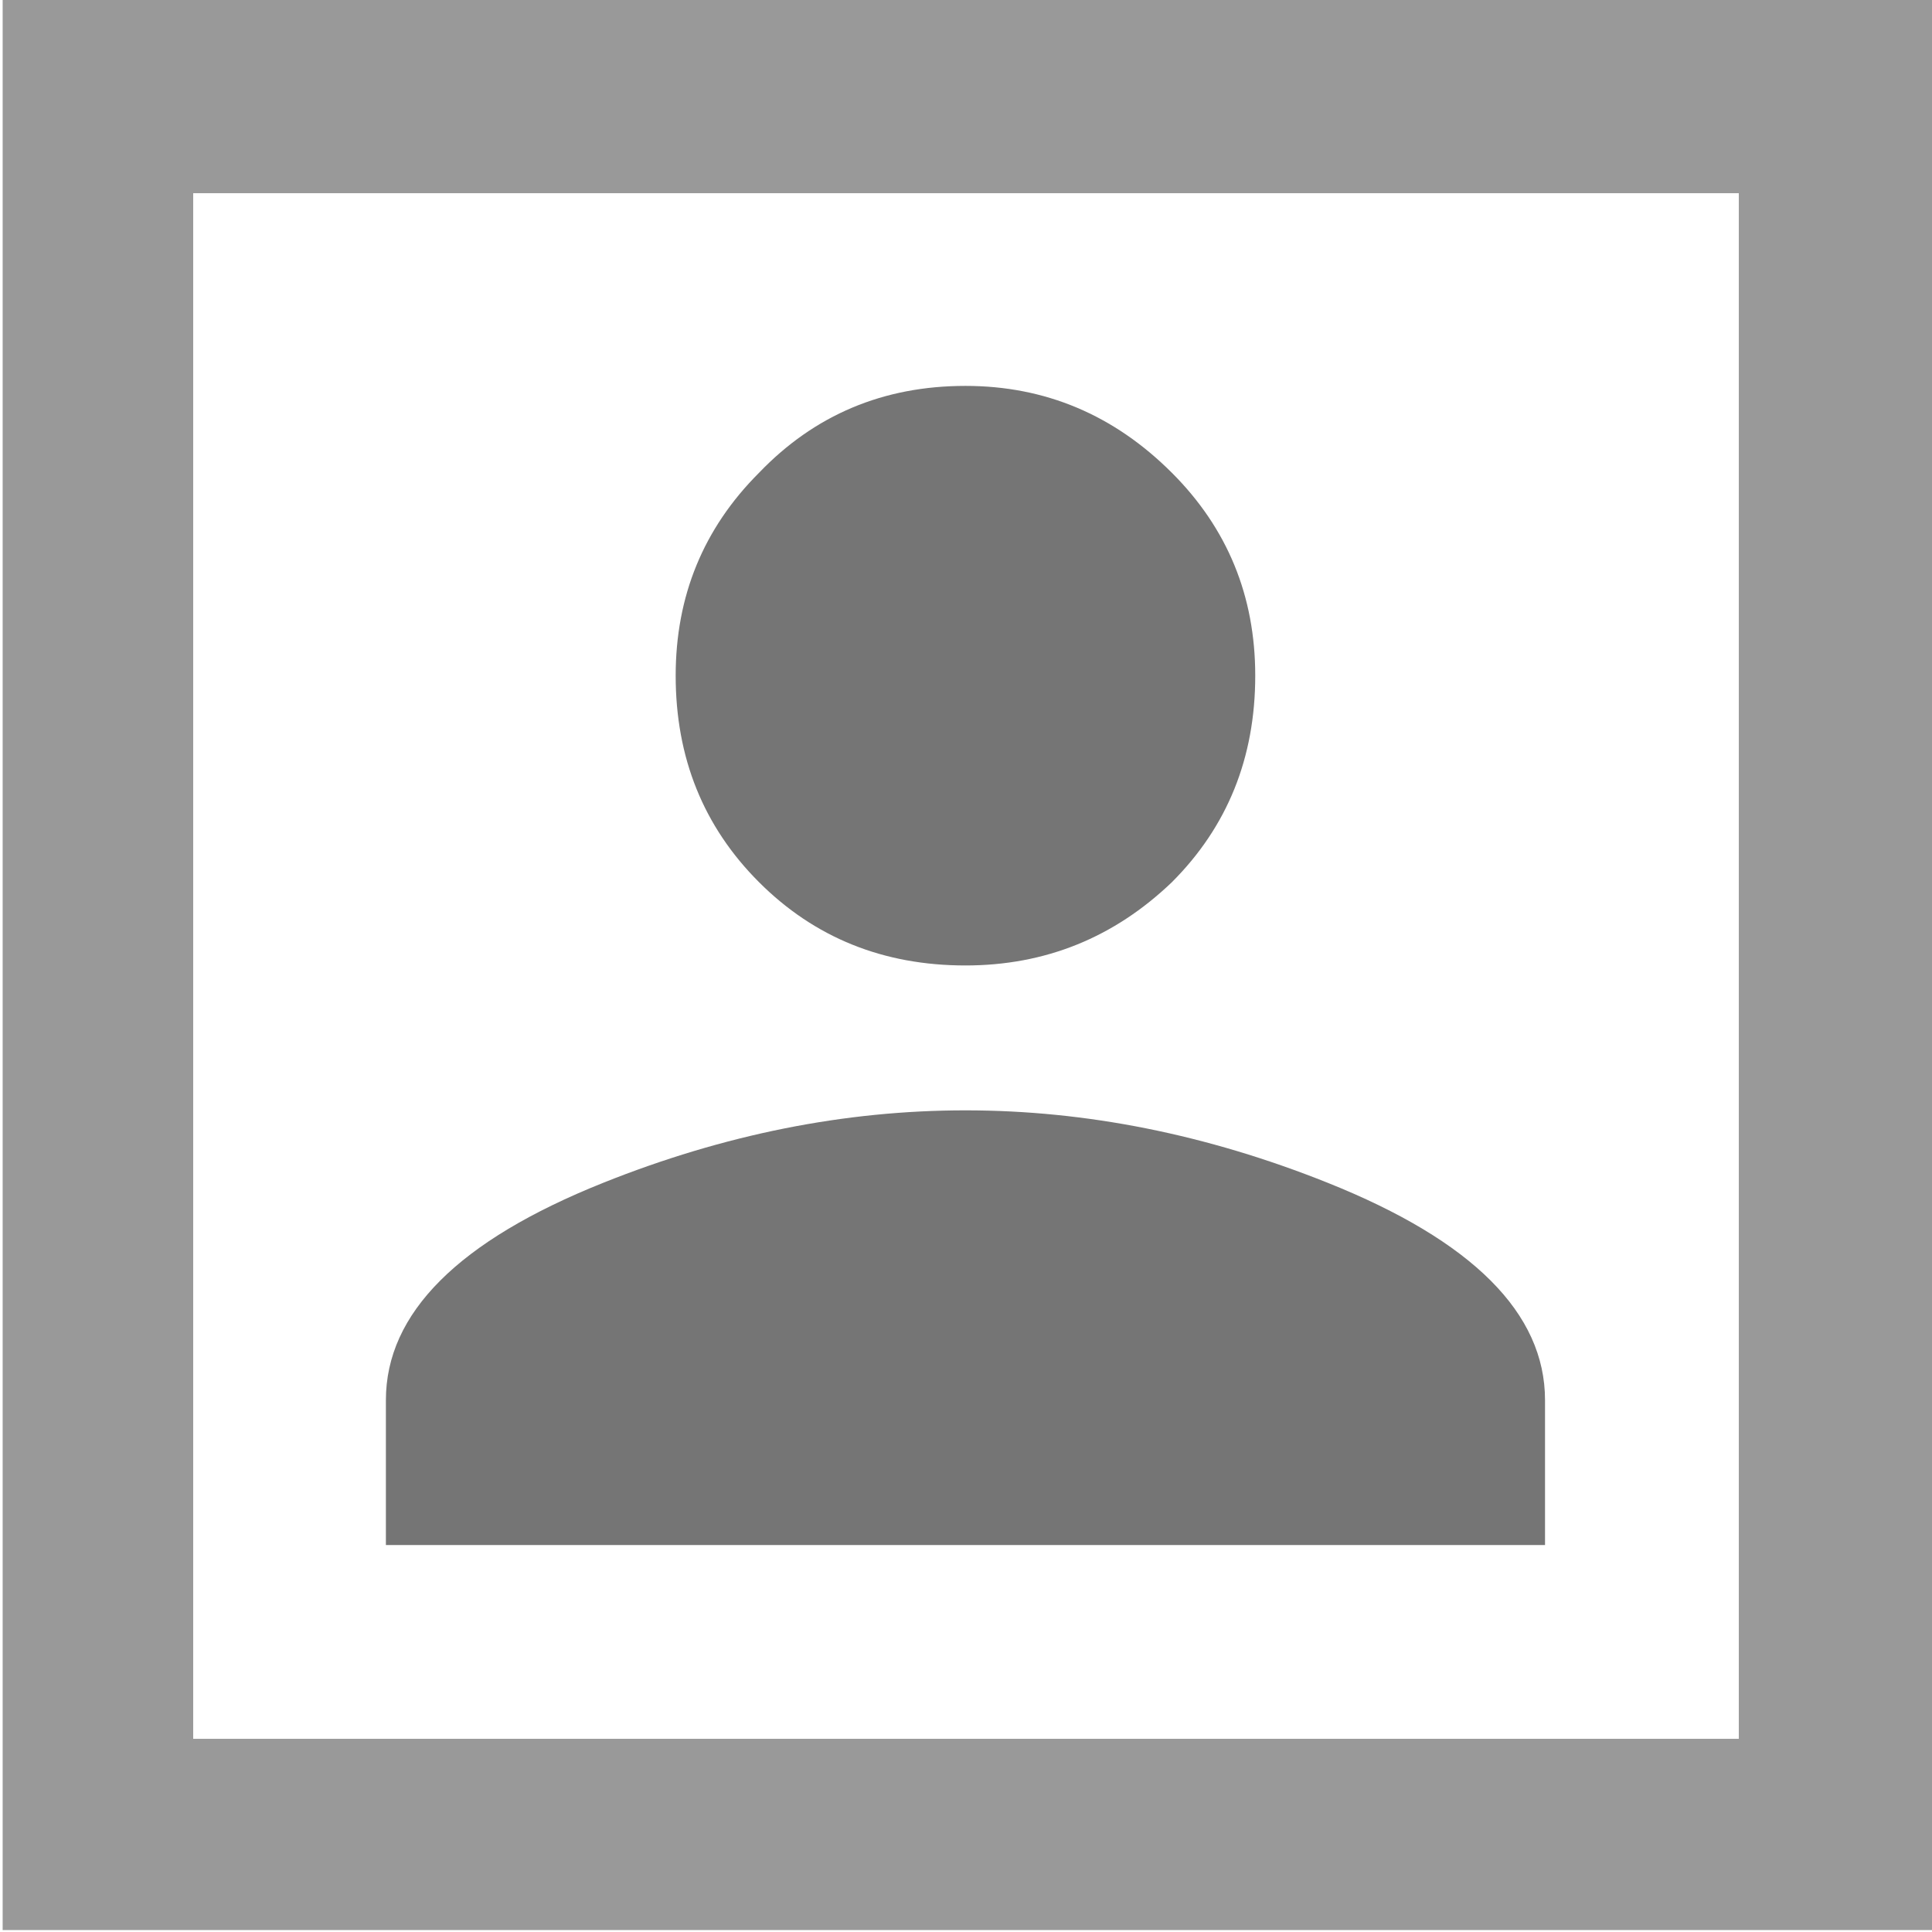 
<svg xmlns="http://www.w3.org/2000/svg" version="1.1" xmlns:xlink="http://www.w3.org/1999/xlink" preserveAspectRatio="none" x="0px" y="0px" width="400px" height="400px" viewBox="0 0 400 400">
<defs>
<g id="Layer1_0_FILL">
<path fill="#999999" stroke="none" d="
M 0.55 0
L 0.55 399.6 400.1 399.6 400.1 0 0.55 0
M 360 40
L 360 360 40 360 40 40 360 40 Z"/>
</g>

<g id="Layer0_0_FILL">
<path fill="#757575" stroke="none" d="
M 4 18
L 4 20 20 20 20 18
Q 20 16.2 17 15 14.5 14 12 14 9.5 14 7 15 4 16.2 4 18
M 14.85 5.2
Q 13.65 4 12 4 10.3 4 9.15 5.2 8 6.35 8 8 8 9.7 9.15 10.85 10.3 12 12 12 13.65 12 14.85 10.85 16 9.7 16 8 16 6.35 14.85 5.2 Z"/>
</g>
</defs>

<g transform="matrix( 1, 0, 0, 1, 0,0) ">
<use xlink:href="#Layer1_0_FILL"/>
</g>

<g transform="matrix( 14.999, 0, 0, 14.999, 19.9,19.9) ">
<use xlink:href="#Layer0_0_FILL"/>
</g>
</svg>
